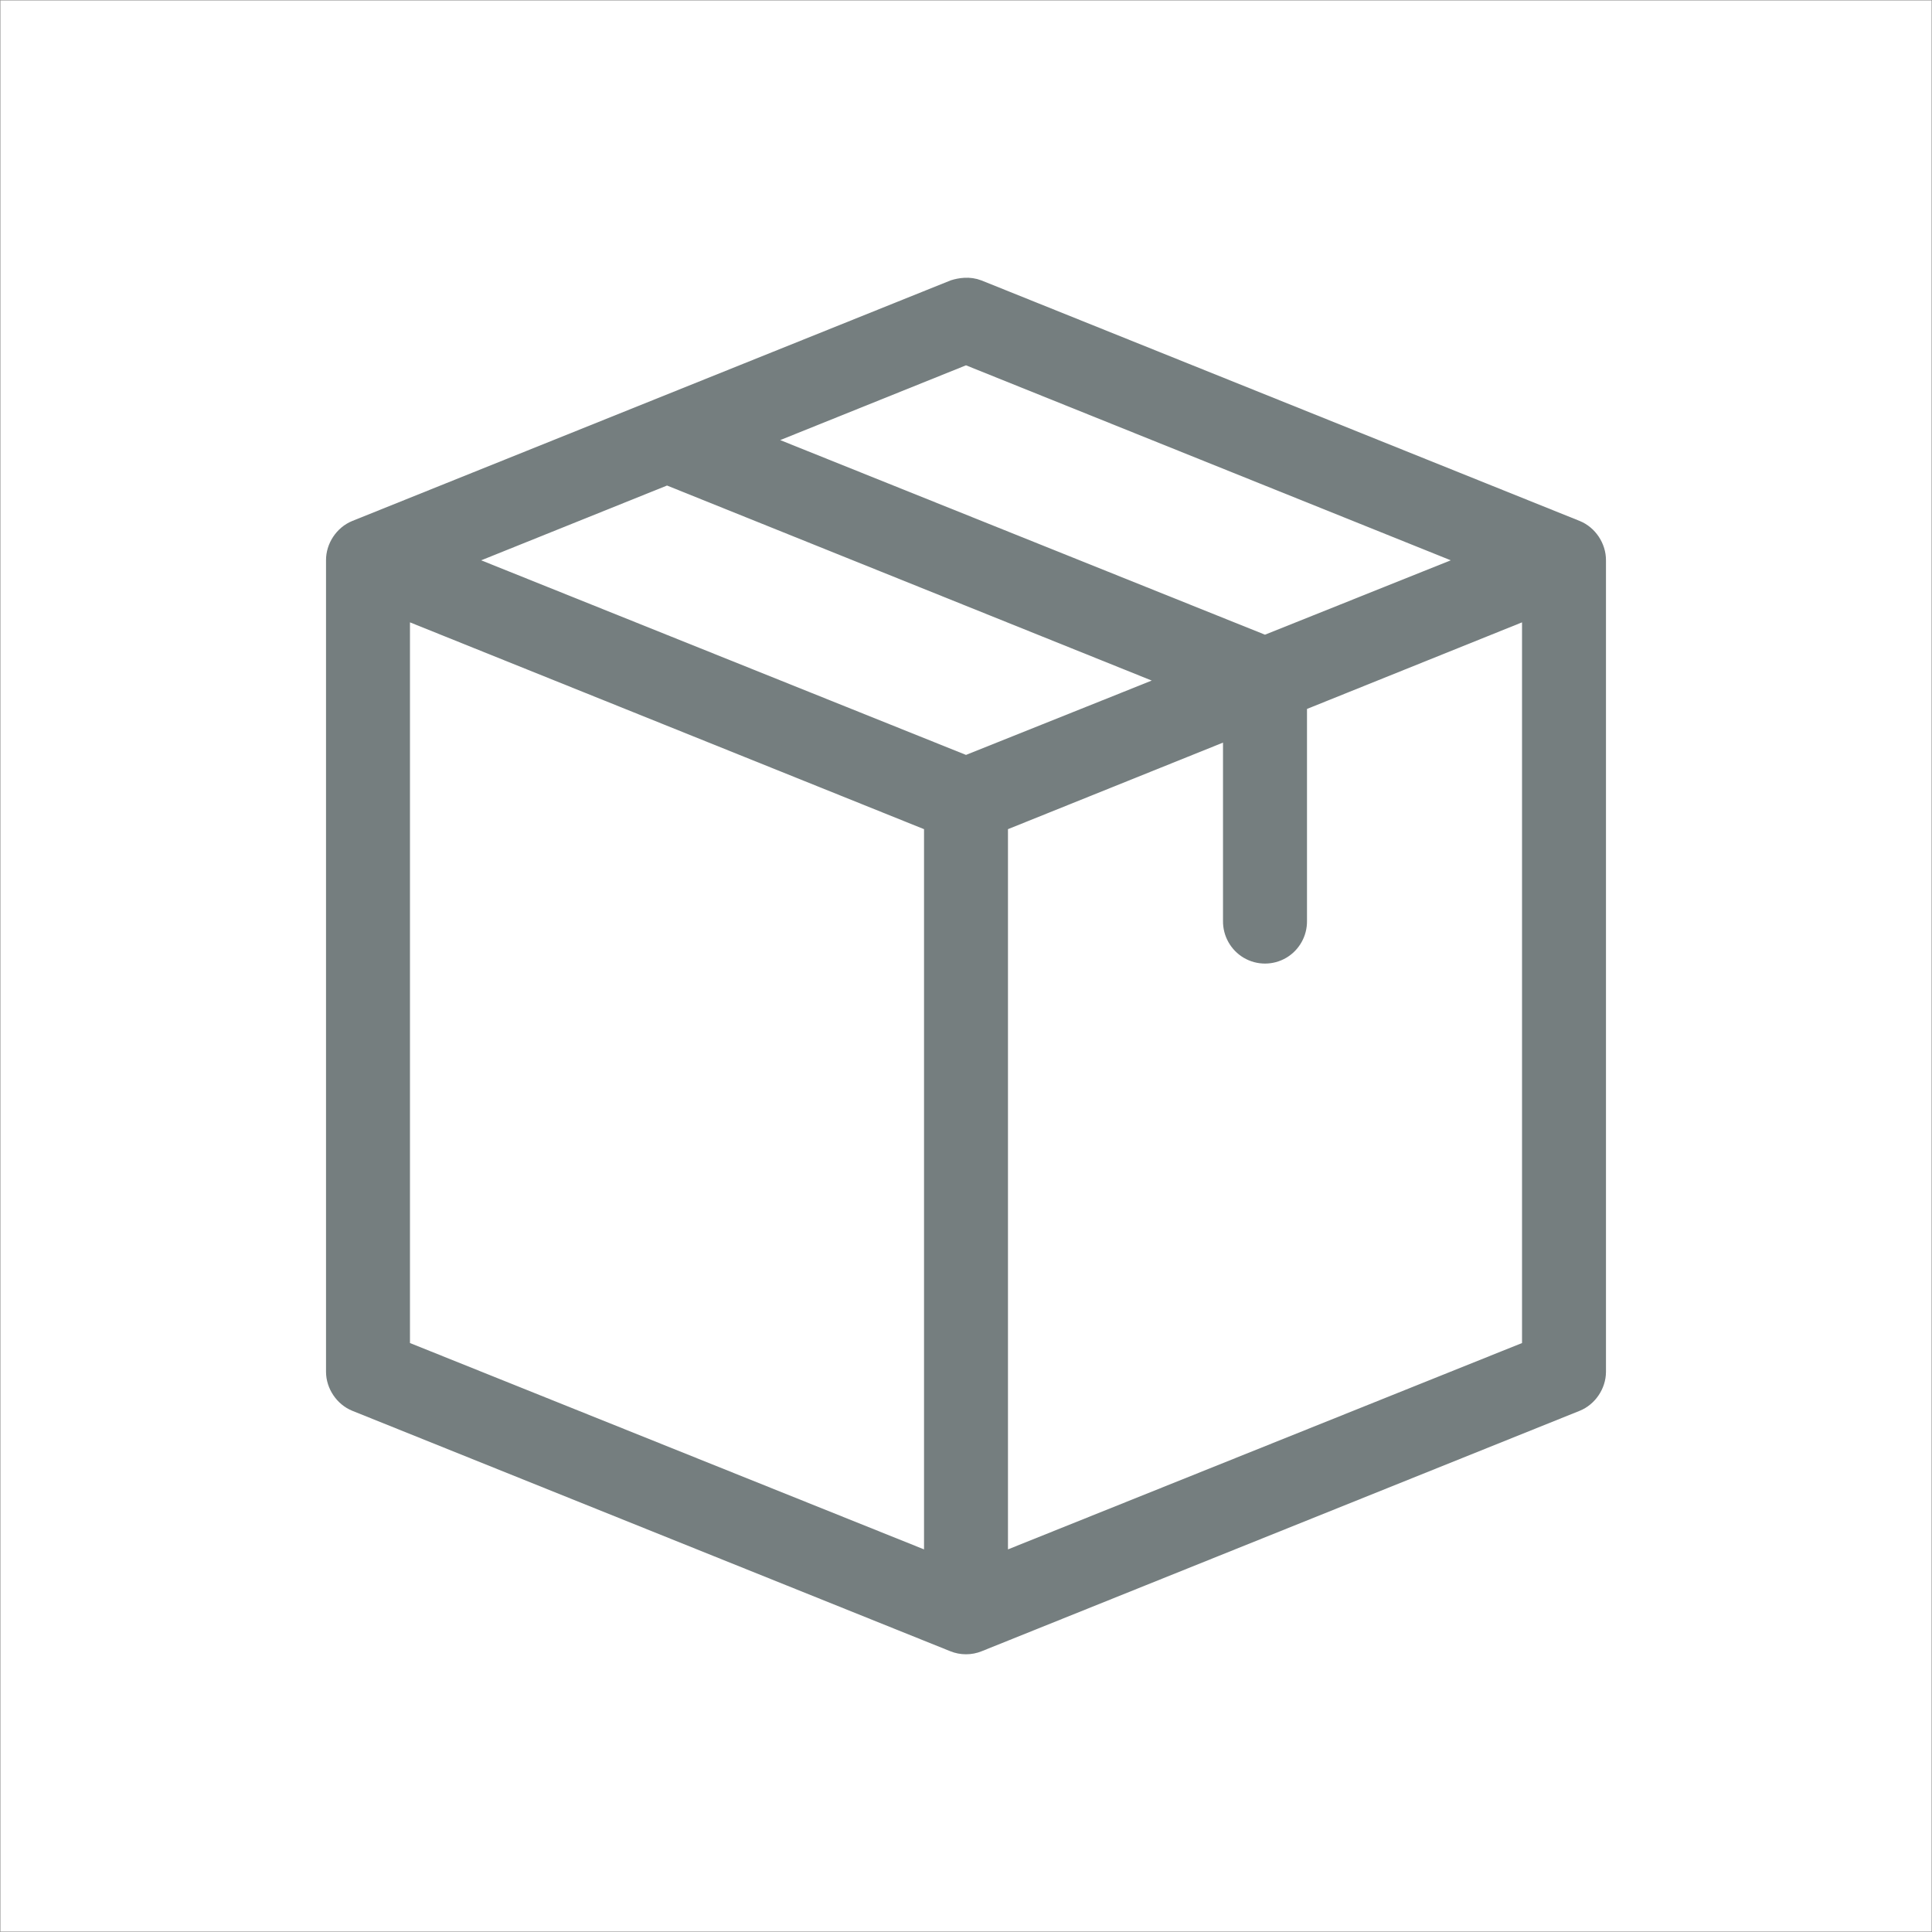 <?xml version="1.0" encoding="UTF-8"?>
<svg width="40px" height="40px" viewBox="0 0 40 40" version="1.1" xmlns="http://www.w3.org/2000/svg" xmlns:xlink="http://www.w3.org/1999/xlink">
    <!-- Generator: Sketch 46.2 (44496) - http://www.bohemiancoding.com/sketch -->
    <title>What@1x</title>
    <desc>Created with Sketch.</desc>
    <defs></defs>
    <g id="Assets" stroke="none" stroke-width="1" fill="none" fill-rule="evenodd">
        <g id="Assets-Menu" transform="translate(-573, -189)">
            <g id="What" transform="translate(573, 189)">
                <g id="Icon" stroke="#979797" stroke-width="0.01">
                    <rect id="Rectangle" x="0.005" y="0.005" width="39.99" height="39.99"></rect>
                </g>
                <path d="M19.981,6.001 C19.901,6.005 19.829,6.021 19.768,6.04 L7.387,11.018 C7.158,11.111 6.997,11.353 7,11.601 L7,28.403 C7.001,28.648 7.161,28.885 7.387,28.977 L19.768,33.955 C19.915,34.015 20.085,34.015 20.232,33.955 L32.613,28.977 C32.839,28.885 32.999,28.648 33,28.403 L33,11.601 C33.002,11.353 32.842,11.111 32.613,11.018 L20.232,6.04 C20.146,6.006 20.06,5.997 19.981,6.001 L19.981,6.001 Z M20,7.294 L30.708,11.601 L26.19,13.41 L15.483,9.112 L20,7.294 Z M13.81,9.783 L24.517,14.091 L20,15.899 L9.292,11.601 L13.81,9.783 Z M8.238,12.515 L19.381,16.998 L19.381,32.448 L8.238,27.975 L8.238,12.515 L8.238,12.515 Z M31.762,12.515 L31.762,27.975 L20.619,32.448 L20.619,16.998 L25.571,15.005 L25.571,19.069 C25.568,19.293 25.686,19.502 25.878,19.615 C26.071,19.728 26.31,19.728 26.503,19.615 C26.695,19.502 26.813,19.293 26.81,19.069 L26.81,14.509 L31.762,12.515 L31.762,12.515 Z" id="Shape" stroke="#757E7F" stroke-width="0.5" fill="#757E7F" fill-rule="nonzero"></path>
            </g>
        </g>
    </g>
</svg>
